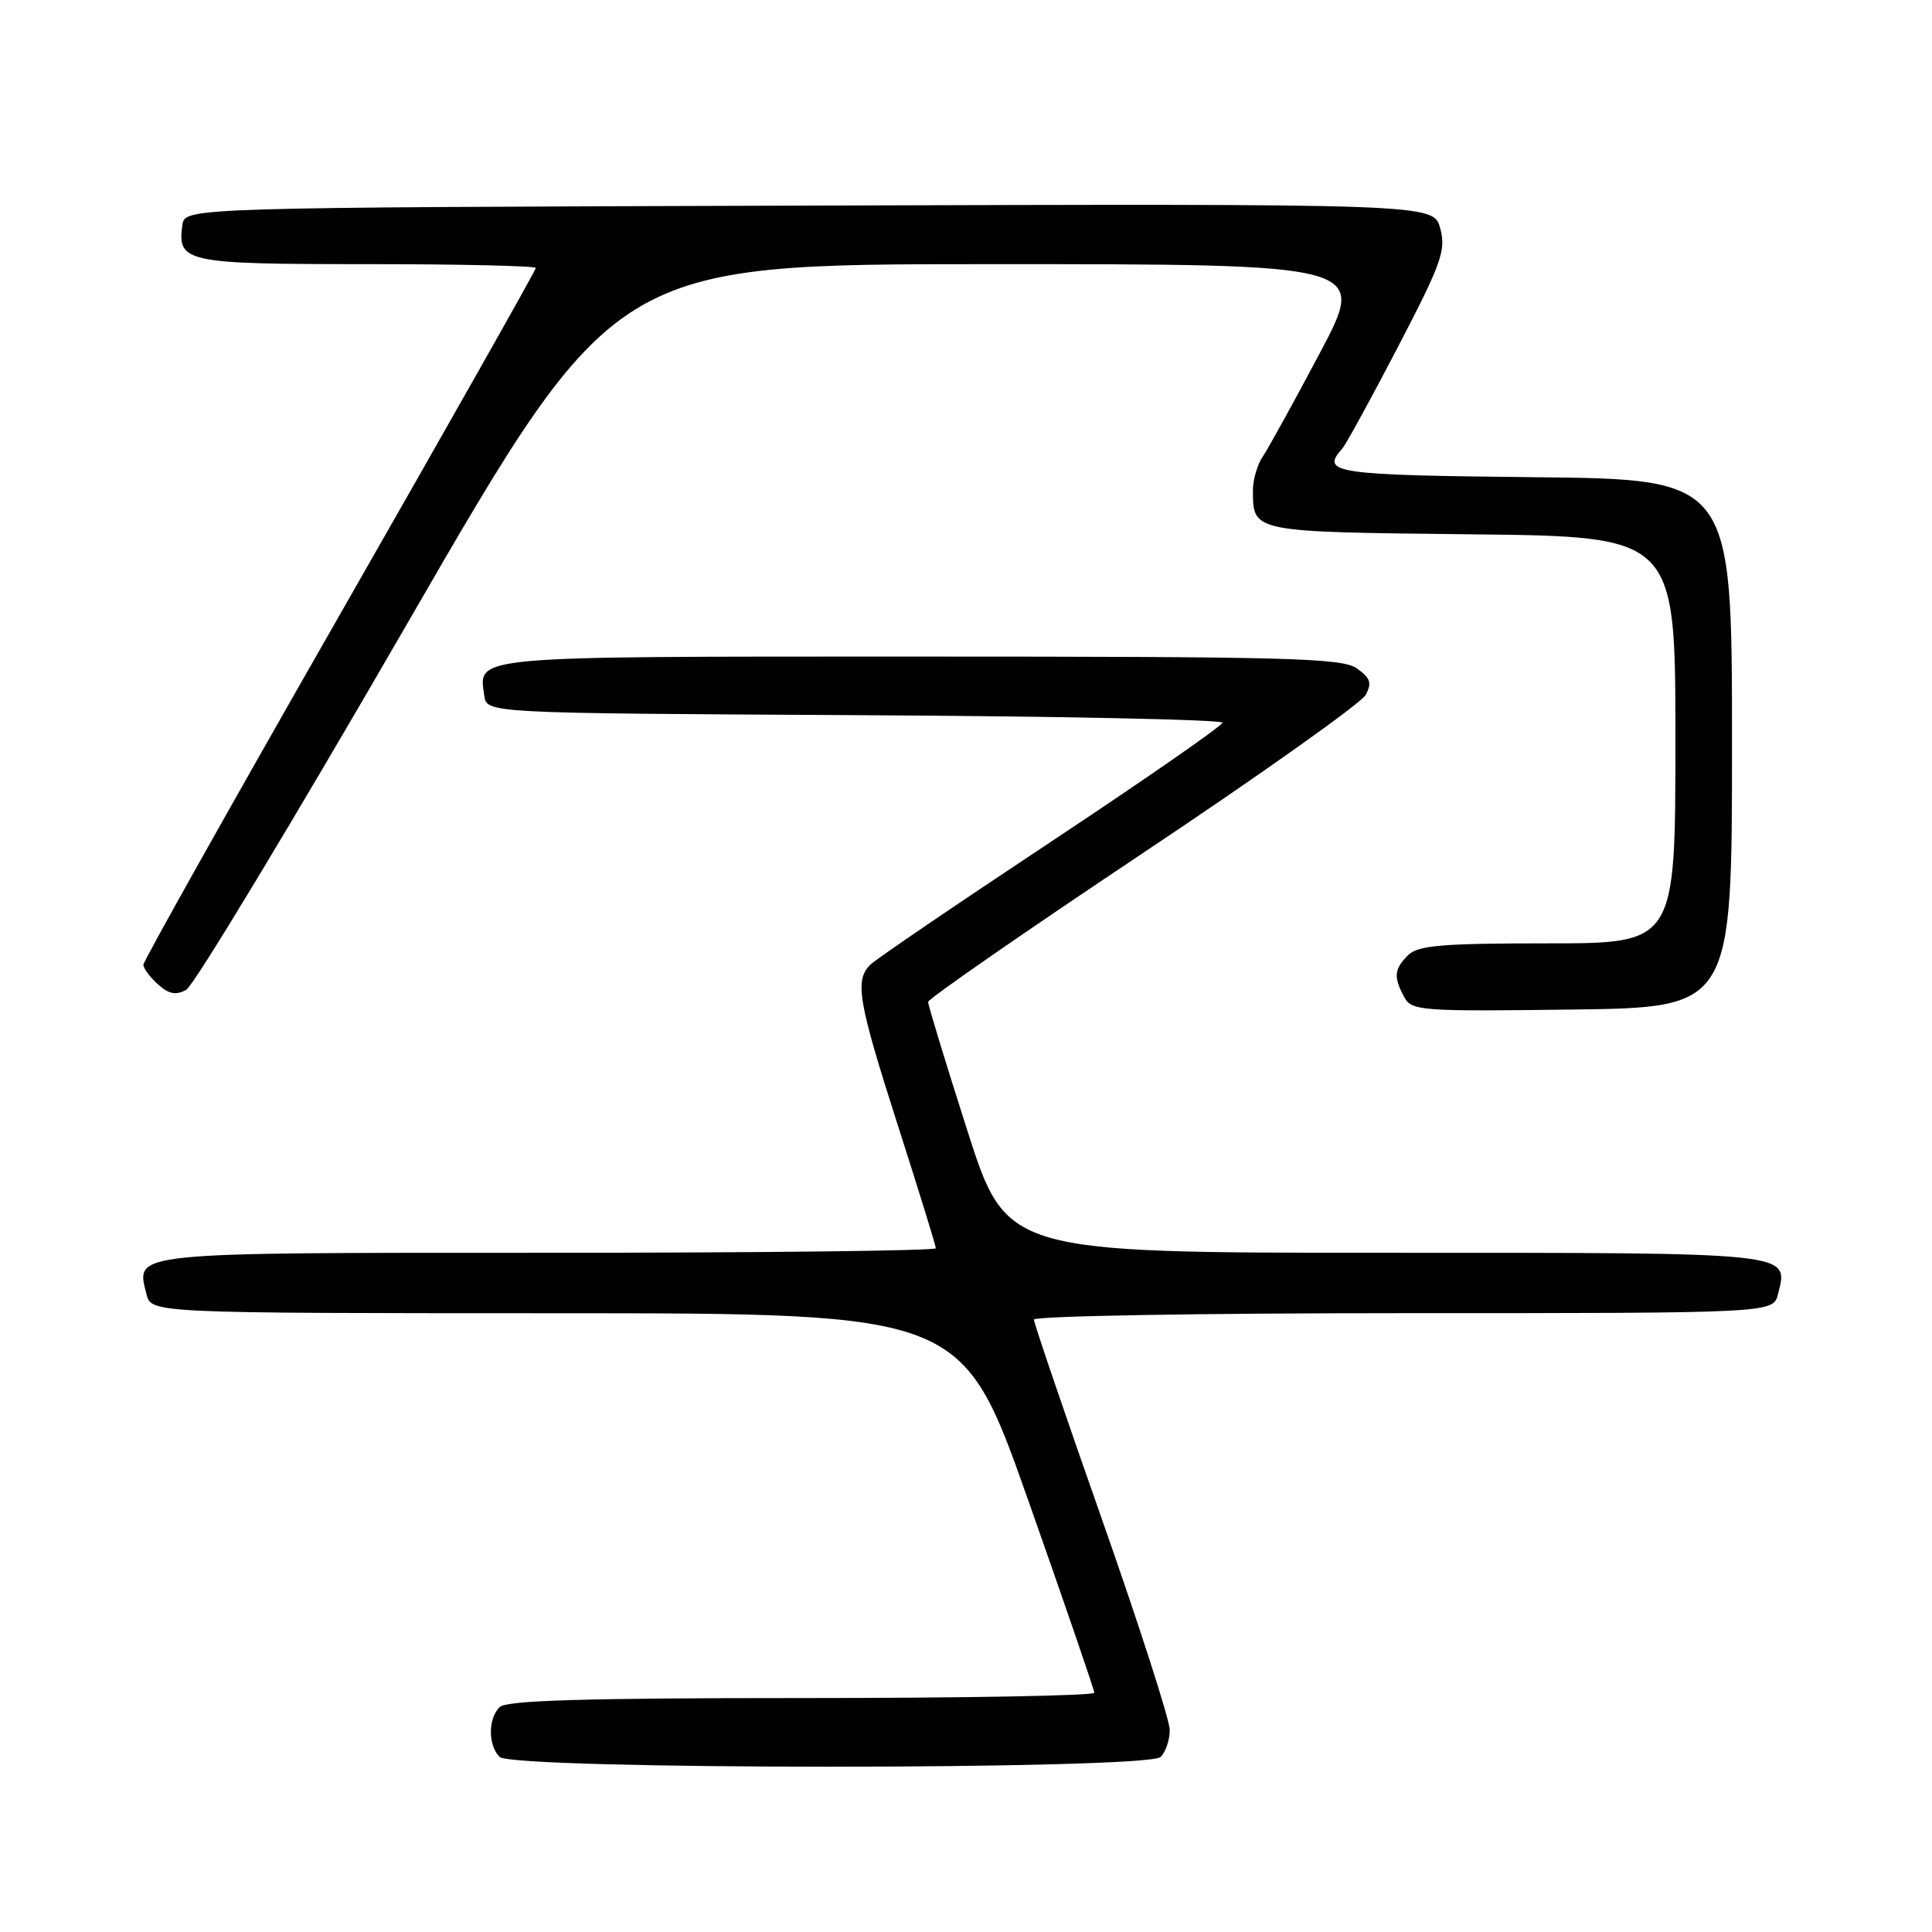 <?xml version="1.0" encoding="UTF-8" standalone="no"?>
<!DOCTYPE svg PUBLIC "-//W3C//DTD SVG 1.1//EN" "http://www.w3.org/Graphics/SVG/1.1/DTD/svg11.dtd" >
<svg xmlns="http://www.w3.org/2000/svg" xmlns:xlink="http://www.w3.org/1999/xlink" version="1.1" viewBox="0 0 256 256">
 <g >
 <path fill="currentColor"
d=" M 153.80 232.80 C 154.46 232.14 155.00 230.53 155.00 229.23 C 155.00 227.93 150.95 215.35 146.00 201.28 C 141.05 187.21 137.00 175.32 137.00 174.85 C 137.00 174.38 159.04 174.00 185.98 174.00 C 234.96 174.00 234.96 174.00 235.59 171.49 C 237.00 165.88 238.18 166.00 183.56 166.00 C 133.36 166.00 133.36 166.00 128.16 149.75 C 125.30 140.81 122.97 133.17 122.98 132.76 C 122.99 132.35 135.80 123.47 151.45 113.03 C 167.10 102.59 180.38 93.16 180.96 92.08 C 181.81 90.49 181.59 89.83 179.78 88.56 C 177.83 87.19 170.69 87.00 121.90 87.00 C 61.80 87.00 63.42 86.85 64.17 92.19 C 64.50 94.50 64.50 94.50 113.25 94.76 C 140.06 94.90 161.99 95.35 161.98 95.76 C 161.96 96.17 151.76 103.25 139.31 111.50 C 126.86 119.75 116.07 127.09 115.33 127.82 C 113.22 129.92 113.69 132.64 119.00 149.21 C 121.75 157.78 124.00 165.06 124.00 165.40 C 124.00 165.73 100.88 166.00 72.62 166.00 C 16.71 166.00 18.00 165.87 19.41 171.49 C 20.04 174.00 20.04 174.00 73.77 174.01 C 127.50 174.02 127.50 174.02 136.25 198.81 C 141.06 212.45 145.00 223.92 145.00 224.30 C 145.00 224.69 127.54 225.00 106.20 225.00 C 77.36 225.00 67.09 225.31 66.20 226.20 C 64.66 227.74 64.66 231.26 66.20 232.80 C 67.93 234.53 152.07 234.53 153.80 232.80 Z  M 229.50 98.50 C 229.50 63.50 229.50 63.50 203.25 63.23 C 176.77 62.96 174.94 62.69 177.85 59.45 C 178.32 58.93 181.64 52.88 185.22 46.00 C 191.03 34.84 191.63 33.15 190.83 30.24 C 189.94 26.99 189.94 26.99 107.22 27.24 C 24.50 27.50 24.50 27.50 24.17 29.81 C 23.47 34.77 24.54 35.00 48.62 35.00 C 60.93 35.00 71.00 35.23 71.00 35.51 C 71.00 35.80 59.30 56.49 45.00 81.50 C 30.70 106.51 19.00 127.36 19.00 127.83 C 19.00 128.30 19.86 129.47 20.92 130.42 C 22.35 131.72 23.30 131.91 24.67 131.16 C 25.68 130.61 38.87 108.75 53.99 82.58 C 81.48 35.00 81.48 35.00 131.31 35.00 C 181.13 35.00 181.13 35.00 174.90 46.75 C 171.48 53.21 168.07 59.39 167.34 60.47 C 166.60 61.56 166.01 63.58 166.02 64.97 C 166.05 70.54 165.71 70.48 194.96 70.80 C 222.00 71.09 222.00 71.09 222.00 98.05 C 222.00 125.00 222.00 125.00 205.07 125.00 C 191.02 125.00 187.88 125.27 186.57 126.57 C 184.73 128.42 184.63 129.44 186.05 132.09 C 187.04 133.94 188.13 134.03 208.30 133.77 C 229.50 133.50 229.50 133.50 229.50 98.50 Z "/>
</g>
</svg>